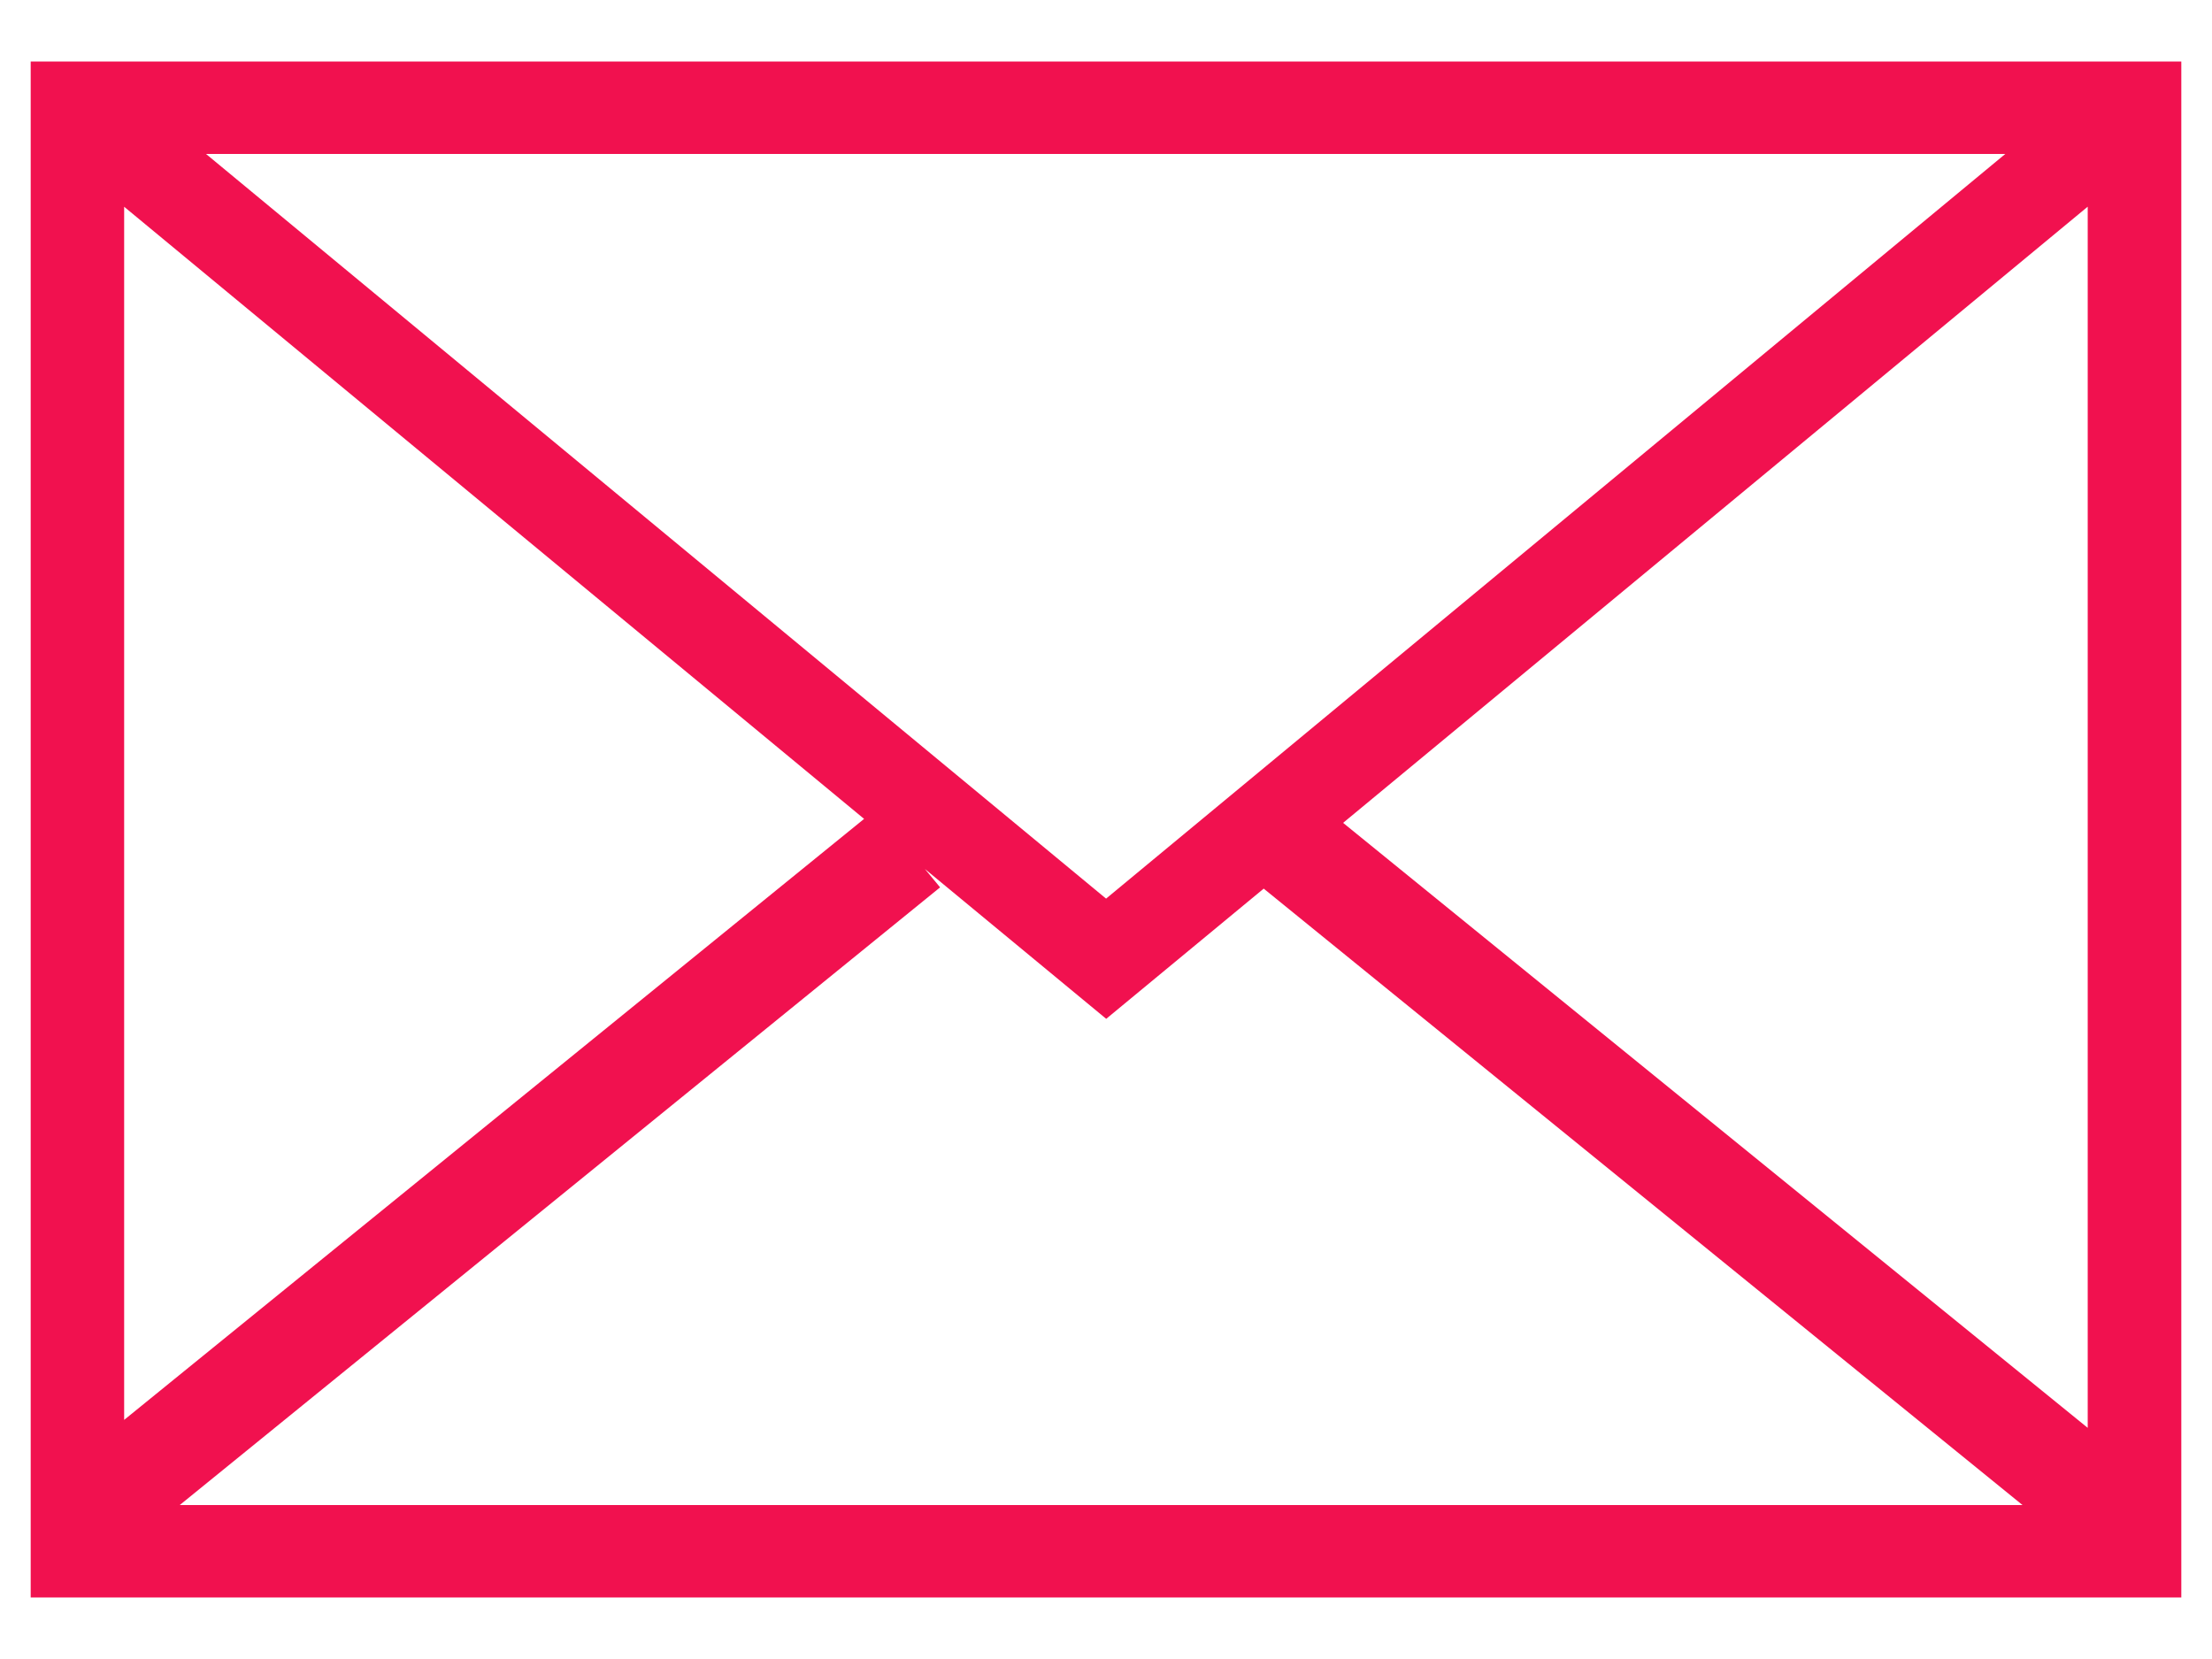 <svg xmlns="http://www.w3.org/2000/svg" width="32" height="24" viewBox="0 0 32 24">
    <path fill="#F1114F" fill-rule="evenodd" d="M12.501 11.846L1.796 20.541V2.991L12.5 11.846zm16.51-9.62L16.001 13 2.98 2.227h26.031zm-10.73 10.629l10.978 8.918H2.6l11-8.936-.22-.266 2.623 2.168 2.28-1.885h-.001zm11.921 7.801L19.43 11.904 30.202 2.99v17.665zM.444.89V23.11h31.112V.89H.444z"/>
</svg>
